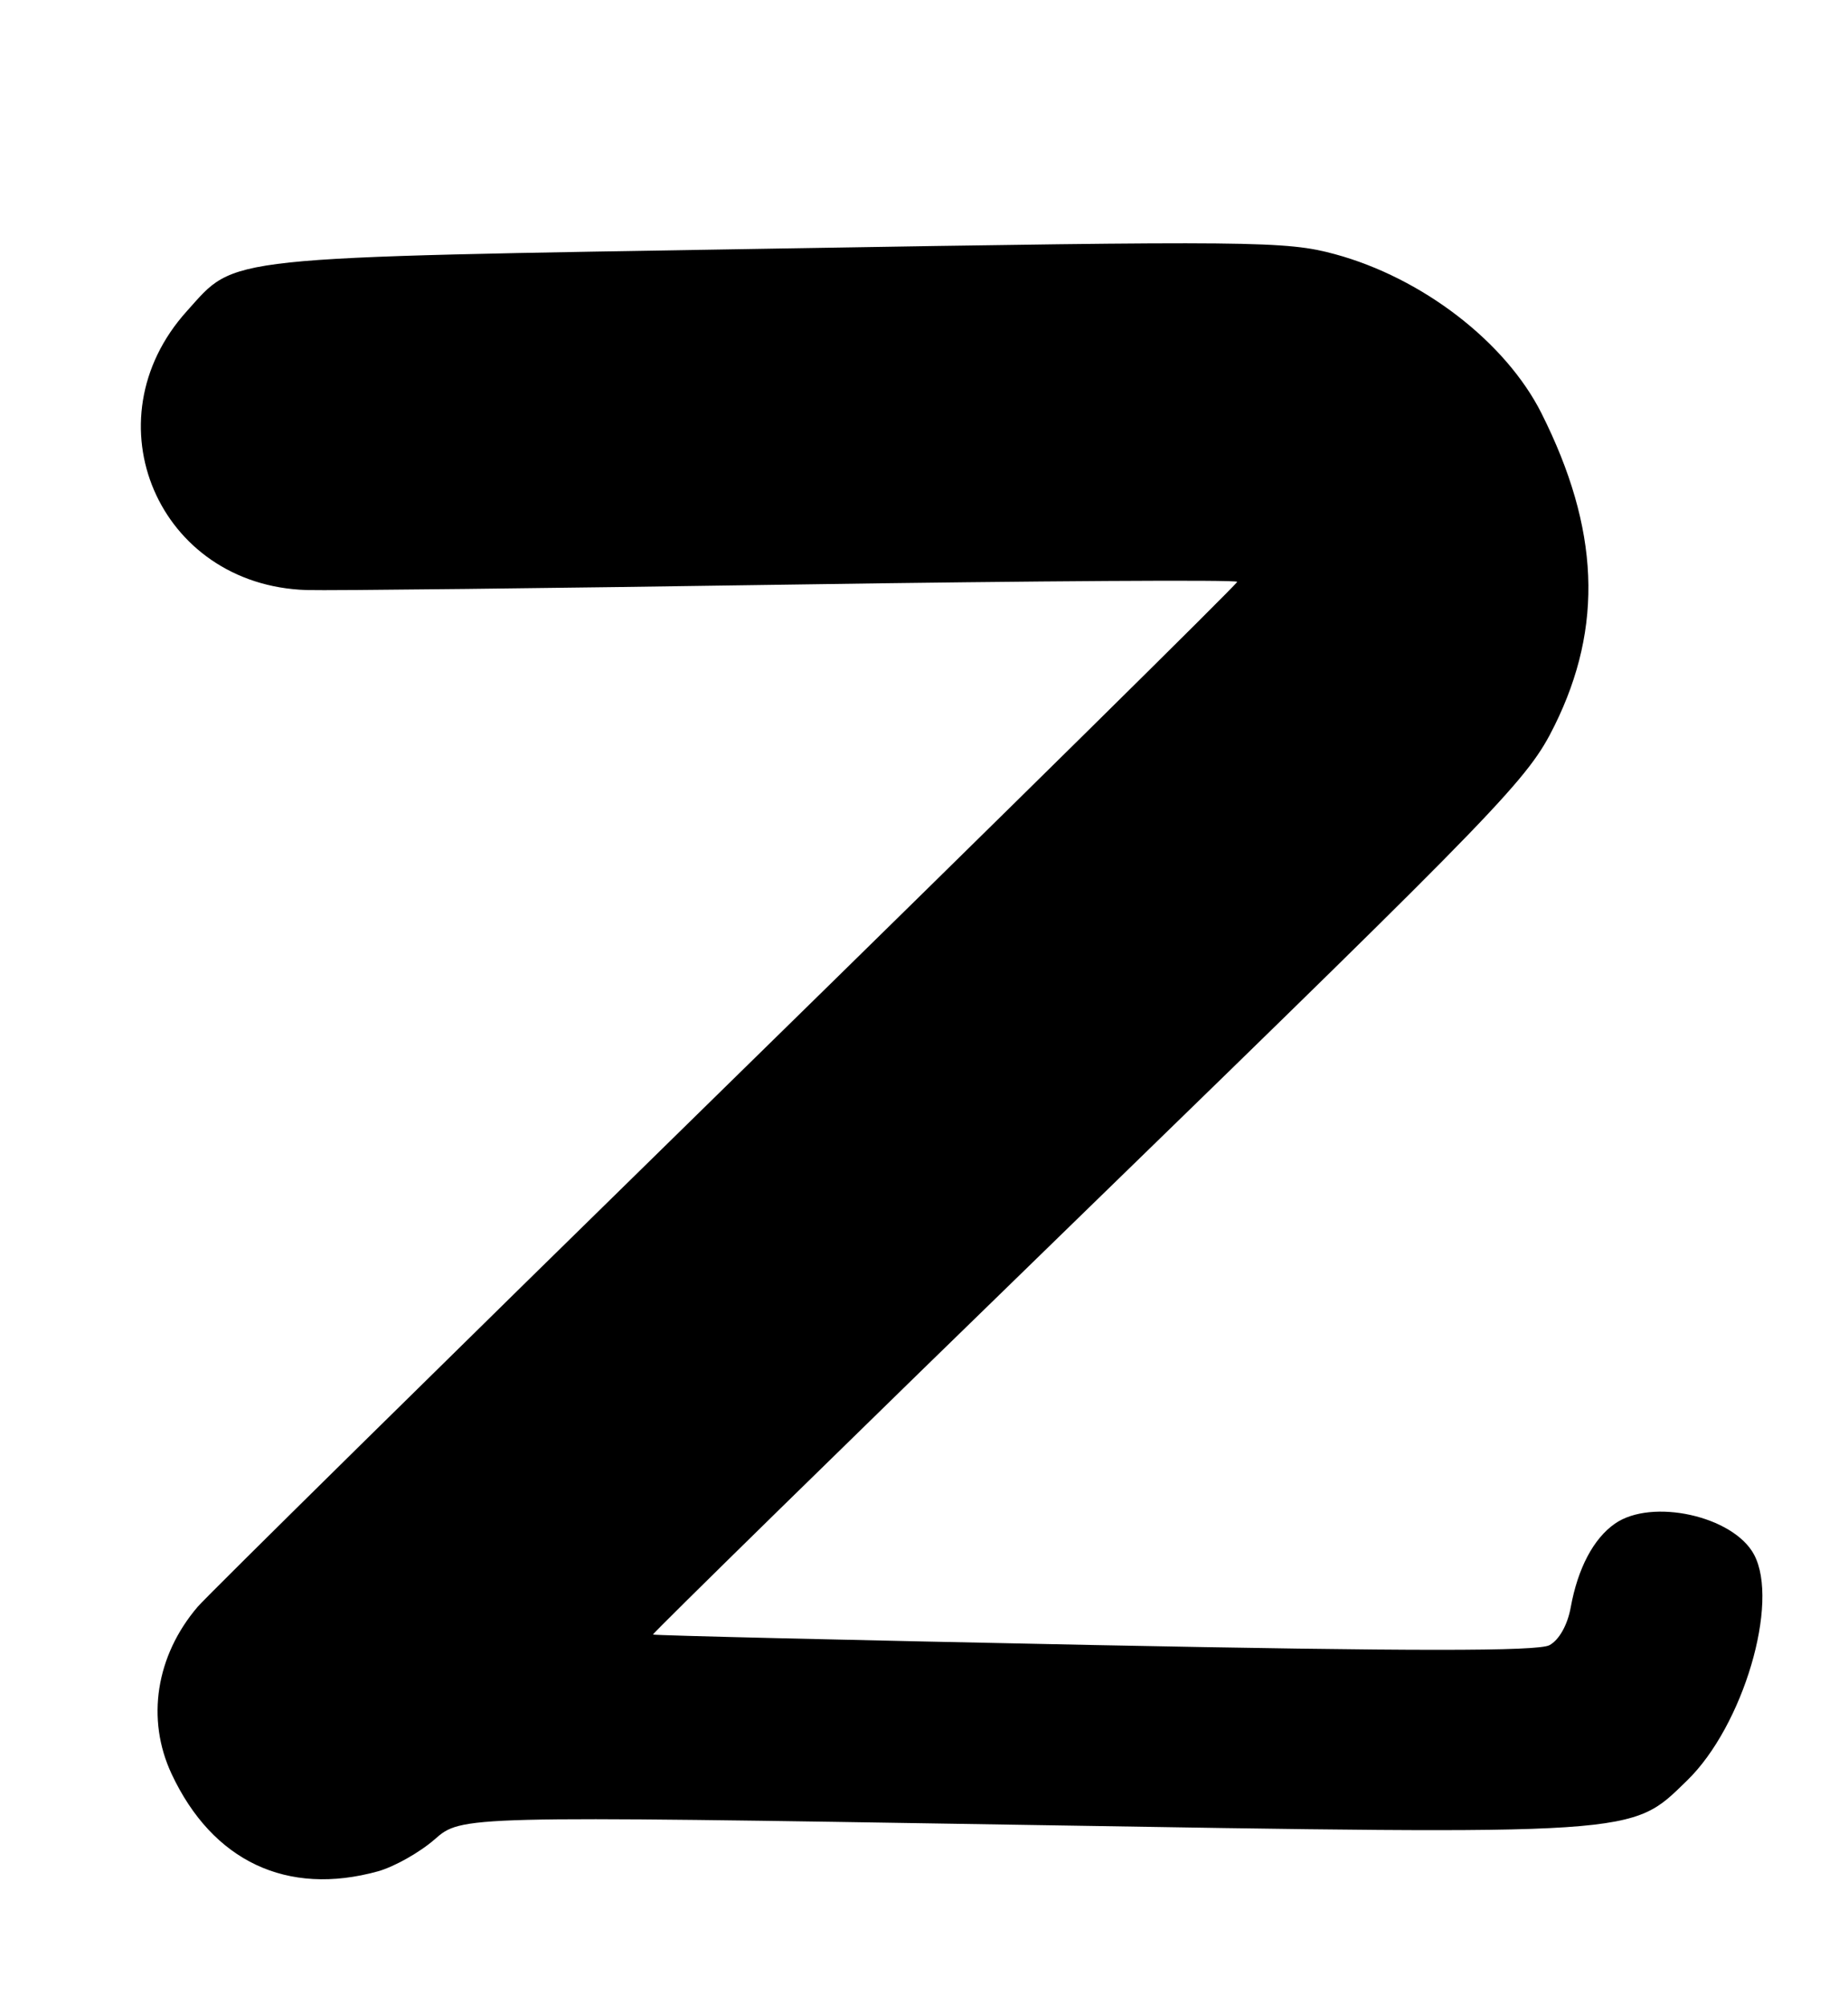 <?xml version="1.0" encoding="UTF-8" standalone="no"?>
<!DOCTYPE svg PUBLIC "-//W3C//DTD SVG 1.1//EN" "http://www.w3.org/Graphics/SVG/1.1/DTD/svg11.dtd" >
<svg xmlns="http://www.w3.org/2000/svg" xmlns:xlink="http://www.w3.org/1999/xlink" version="1.1" viewBox="0 0 236 256">
 <g >
 <path fill="currentColor"
d=" M 48.28 238.94 C 50.35 238.36 53.60 236.53 55.50 234.87 C 58.94 231.85 58.94 231.85 129.95 233.00 C 209.93 234.30 208.18 234.41 215.46 227.34 C 222.61 220.39 227.28 204.63 224.00 198.50 C 221.36 193.57 210.93 191.26 206.22 194.56 C 203.49 196.47 201.49 200.27 200.59 205.24 C 200.18 207.50 199.10 209.41 197.87 210.07 C 196.39 210.86 180.37 210.86 139.71 210.05 C 108.85 209.43 83.50 208.83 83.39 208.71 C 83.28 208.60 108.33 184.06 139.07 154.19 C 192.19 102.56 195.13 99.52 198.54 92.62 C 204.78 79.98 204.26 67.52 196.86 52.78 C 192.29 43.68 181.64 35.48 170.46 32.45 C 164.25 30.77 160.09 30.73 99.13 31.74 C 27.40 32.93 30.27 32.62 23.87 39.72 C 11.21 53.75 20.22 74.75 39.15 75.34 C 42.09 75.43 70.04 75.11 101.25 74.64 C 132.46 74.17 158.00 74.01 158.00 74.29 C 158.00 74.57 128.64 103.53 92.76 138.65 C 56.88 173.77 26.50 203.70 25.25 205.16 C 19.91 211.41 18.64 219.51 21.91 226.50 C 27.14 237.67 36.67 242.16 48.28 238.94 Z "/>
</g>
</svg>